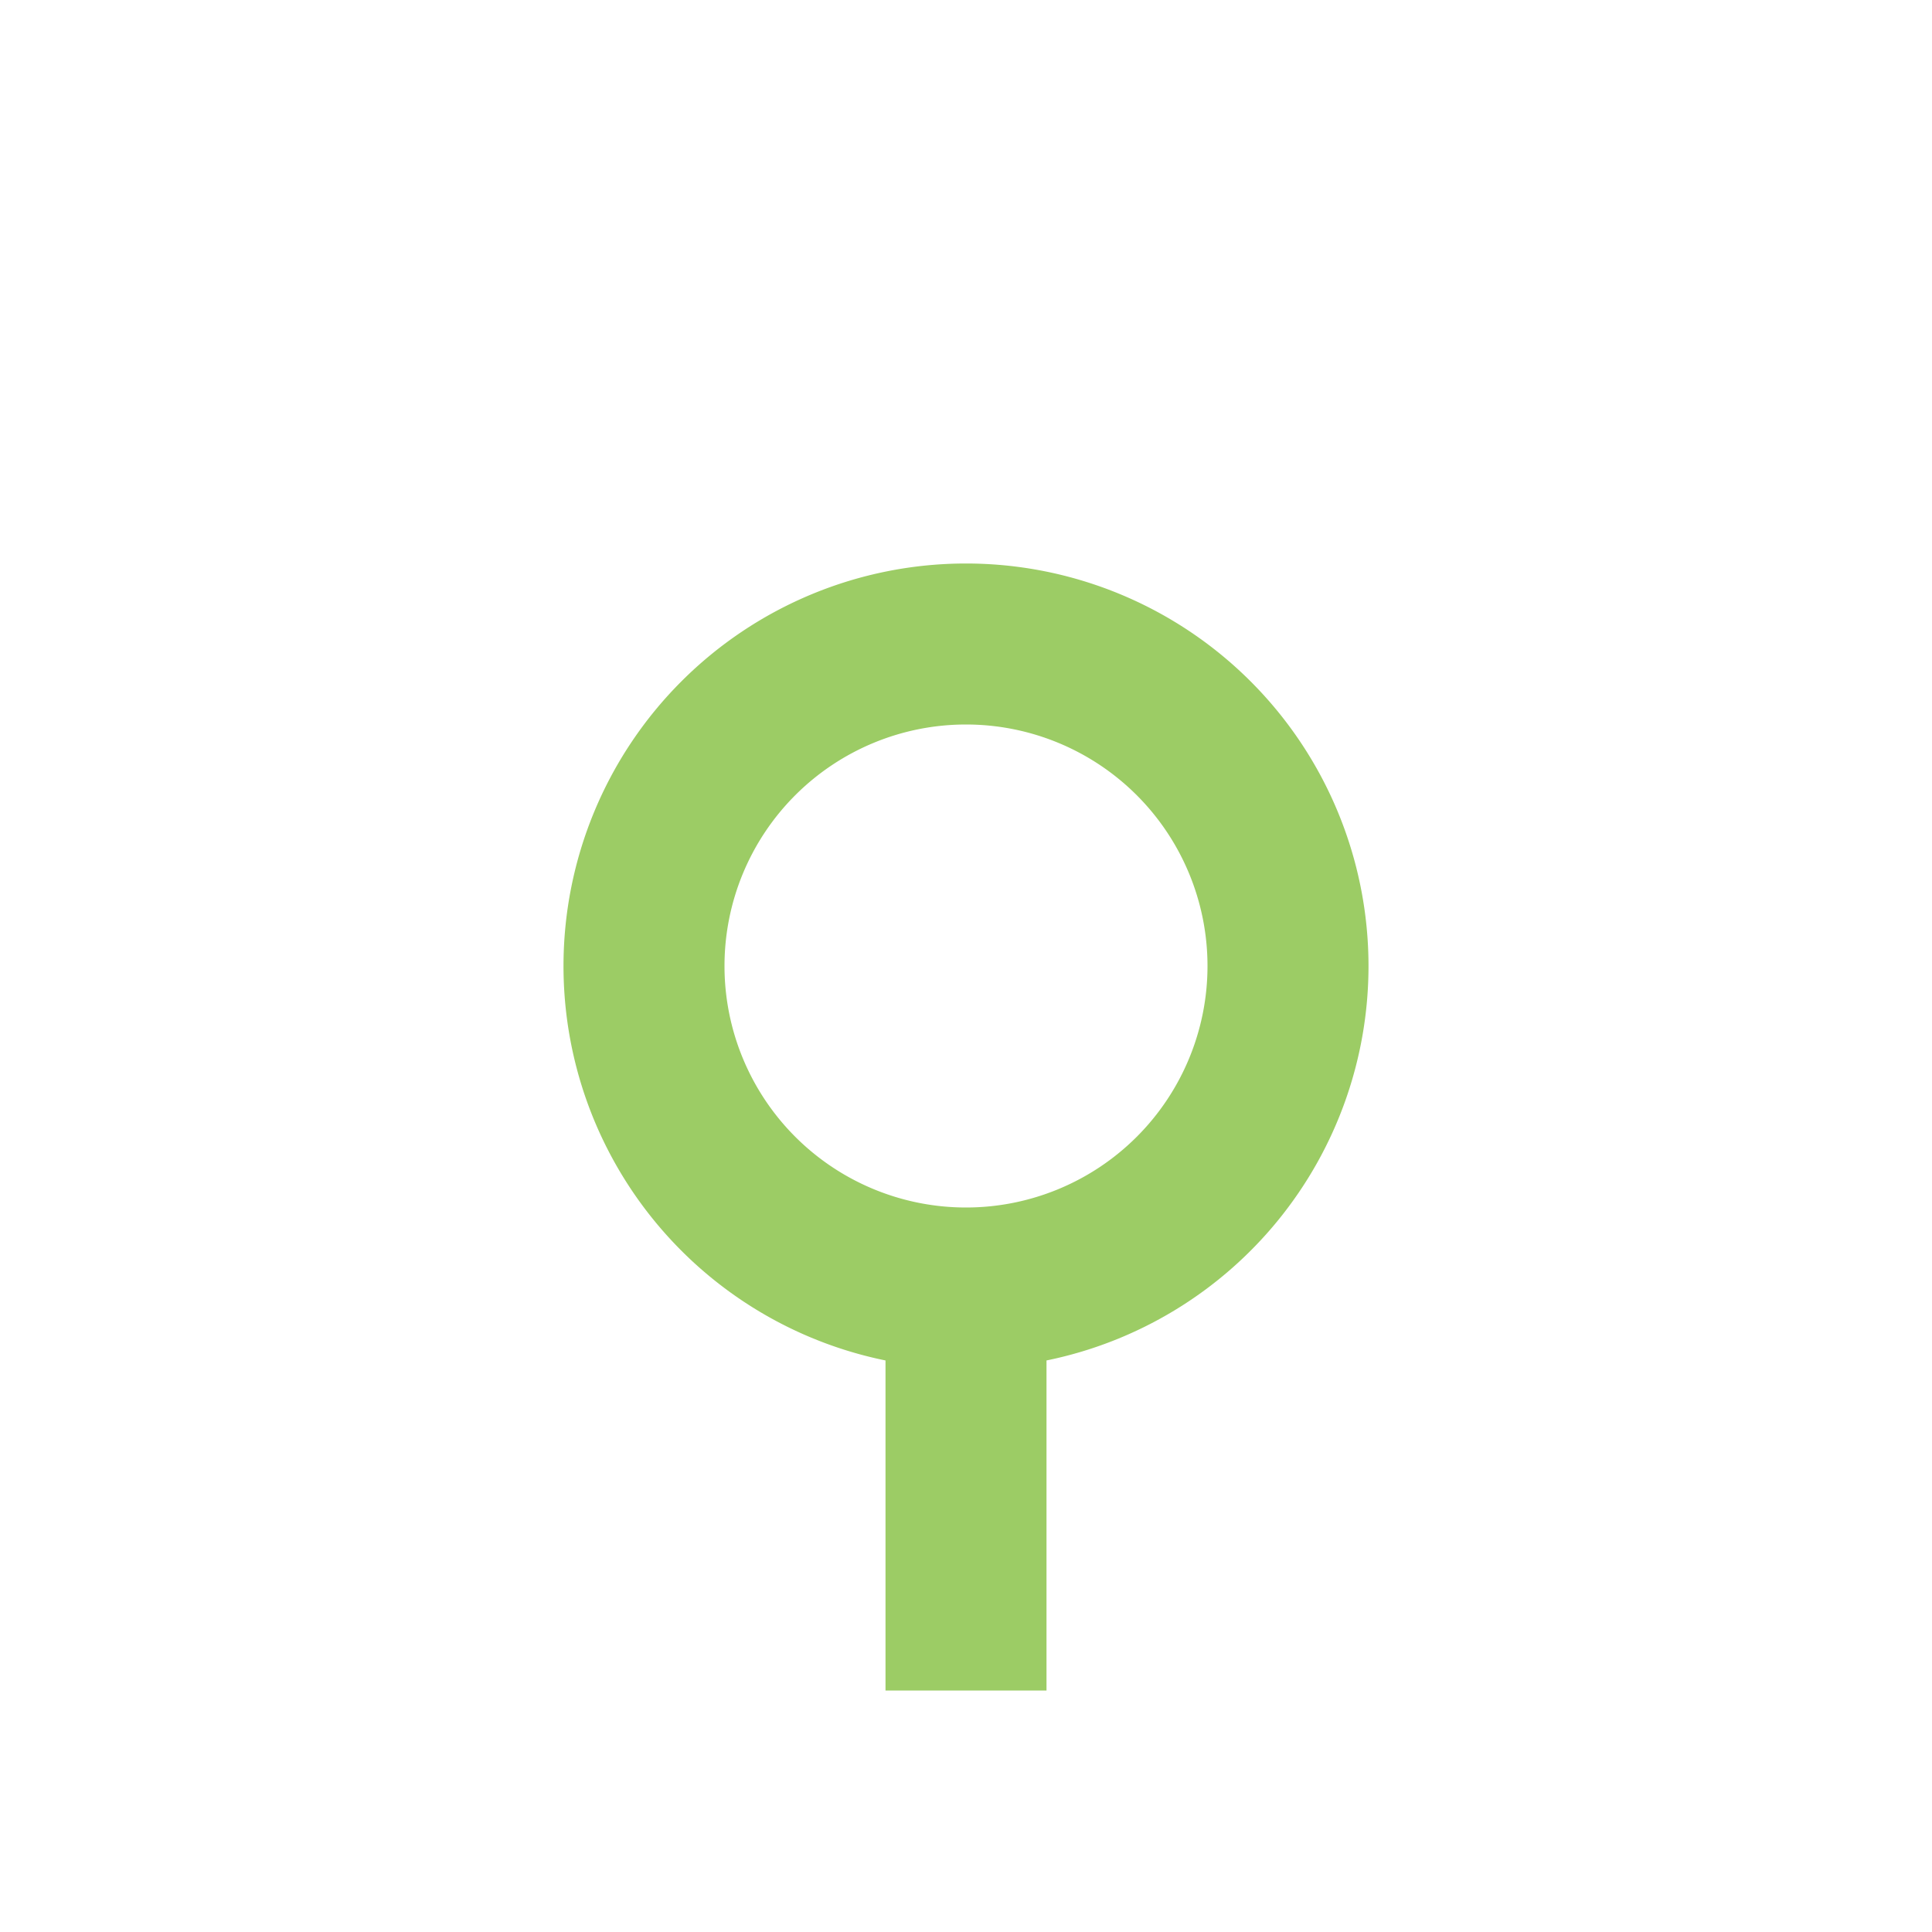 <svg xmlns="http://www.w3.org/2000/svg" width="16" height="16" fill="#9CCC65" data-big="true" viewBox="0 0 24 24"><path d="M12 7a5 5 0 0 1 5 5 5 5 0 0 1-4 4.9V21h-2v-4.1A5 5 0 0 1 7 12a5 5 0 0 1 5-5m0 2a3 3 0 0 0-3 3 3 3 0 0 0 3 3 3 3 0 0 0 3-3 3 3 0 0 0-3-3"/></svg>